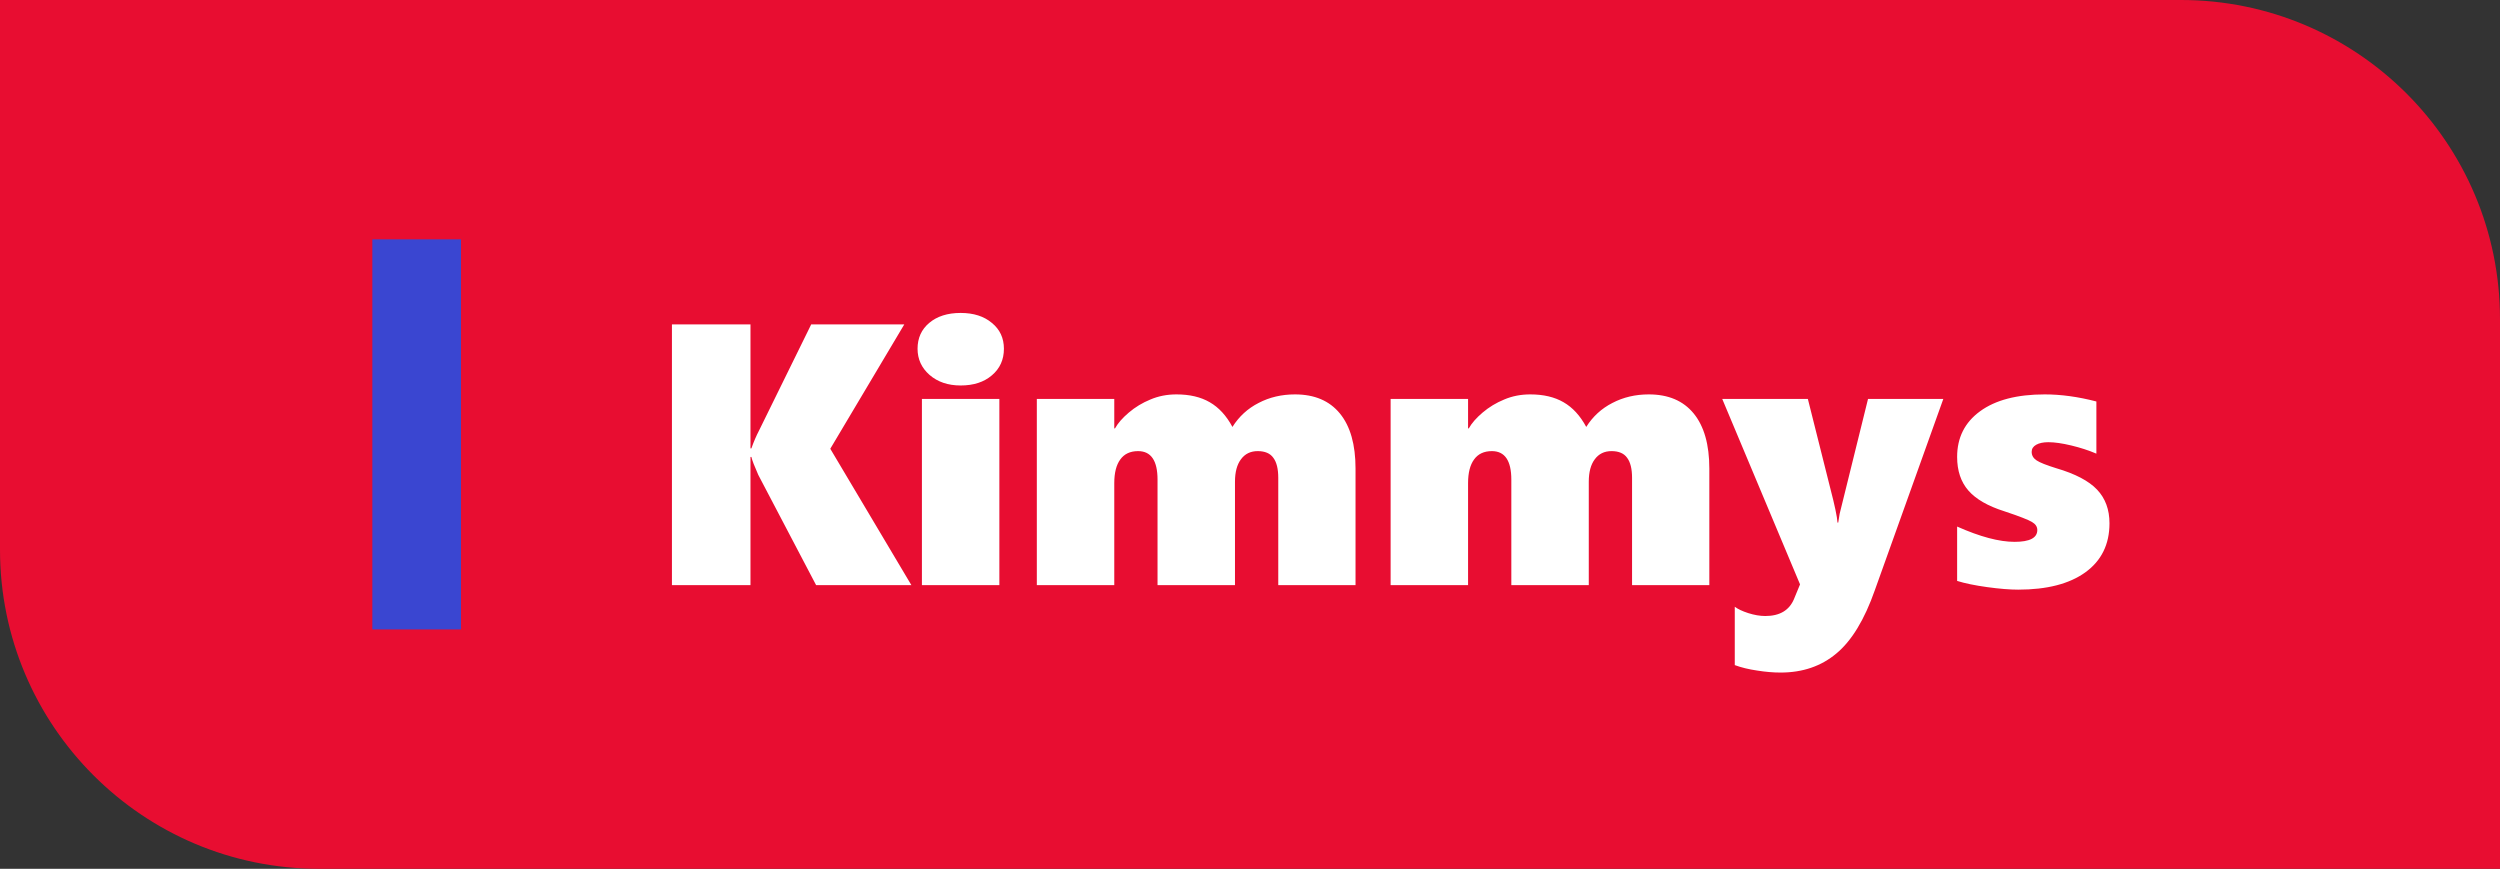 <svg width="141" height="49" viewBox="0 0 141 49" fill="none" xmlns="http://www.w3.org/2000/svg">
<rect x="0" y="0" width="141" height="49" fill="#333333" stroke="none"/>
<path d="M0 0H123C132.941 0 141 8.059 141 18V49H18C8.059 49 0 40.941 0 31V0Z" fill="#E80D31"/>
<rect width="5" height="22" transform="translate(21 13.5)" fill="#3A46D1"/>
<path d="M46.028 33L42.768 26.786C42.549 26.294 42.419 25.956 42.378 25.771H42.327V33H37.897V18.296H42.327V25.289H42.378C42.508 24.92 42.655 24.578 42.819 24.264L45.752 18.296H51.002L46.828 25.31L51.401 33H46.028ZM56.621 19.67C56.621 20.285 56.395 20.784 55.944 21.167C55.499 21.55 54.912 21.741 54.18 21.741C53.469 21.741 52.885 21.543 52.427 21.146C51.976 20.75 51.75 20.258 51.75 19.67C51.75 19.068 51.969 18.583 52.406 18.214C52.851 17.838 53.442 17.65 54.18 17.65C54.912 17.65 55.499 17.838 55.944 18.214C56.395 18.583 56.621 19.068 56.621 19.67ZM51.996 33V22.5H56.364V33H51.996ZM72.094 33V26.95C72.094 26.444 72.001 26.068 71.817 25.822C71.639 25.569 71.345 25.443 70.935 25.443C70.532 25.443 70.217 25.597 69.992 25.904C69.766 26.205 69.653 26.625 69.653 27.166V33H65.285V27.053C65.285 25.98 64.919 25.443 64.188 25.443C63.744 25.443 63.409 25.6 63.183 25.915C62.958 26.222 62.845 26.666 62.845 27.248V33H58.477V22.5H62.845V24.161H62.886C63.05 23.867 63.31 23.57 63.665 23.269C64.027 22.961 64.434 22.715 64.885 22.531C65.336 22.339 65.825 22.244 66.352 22.244C67.097 22.244 67.722 22.391 68.228 22.685C68.741 22.979 69.168 23.443 69.51 24.079C69.879 23.491 70.371 23.04 70.986 22.726C71.602 22.404 72.285 22.244 73.037 22.244C74.138 22.244 74.982 22.602 75.57 23.32C76.158 24.038 76.452 25.074 76.452 26.427V33H72.094ZM92.048 33V26.95C92.048 26.444 91.956 26.068 91.771 25.822C91.593 25.569 91.299 25.443 90.889 25.443C90.486 25.443 90.171 25.597 89.946 25.904C89.72 26.205 89.607 26.625 89.607 27.166V33H85.239V27.053C85.239 25.98 84.874 25.443 84.142 25.443C83.698 25.443 83.363 25.6 83.137 25.915C82.912 26.222 82.799 26.666 82.799 27.248V33H78.431V22.5H82.799V24.161H82.84C83.004 23.867 83.264 23.57 83.619 23.269C83.981 22.961 84.388 22.715 84.839 22.531C85.29 22.339 85.779 22.244 86.306 22.244C87.051 22.244 87.676 22.391 88.182 22.685C88.695 22.979 89.122 23.443 89.464 24.079C89.833 23.491 90.325 23.04 90.94 22.726C91.556 22.404 92.239 22.244 92.991 22.244C94.092 22.244 94.936 22.602 95.524 23.32C96.112 24.038 96.406 25.074 96.406 26.427V33H92.048ZM100.425 37.932C100.015 37.932 99.574 37.895 99.103 37.819C98.631 37.751 98.21 37.648 97.841 37.512V34.22C98.012 34.35 98.265 34.47 98.6 34.579C98.942 34.688 99.263 34.743 99.564 34.743C100.377 34.743 100.917 34.422 101.184 33.779L101.522 32.959L97.134 22.5H101.963L103.235 27.565C103.481 28.509 103.614 29.145 103.635 29.473H103.676C103.696 29.322 103.724 29.155 103.758 28.97C103.799 28.786 104.332 26.629 105.357 22.5H109.603L105.737 33.297C105.156 34.952 104.435 36.138 103.573 36.855C102.719 37.573 101.669 37.932 100.425 37.932ZM118.975 29.514C118.975 30.703 118.52 31.626 117.611 32.282C116.708 32.932 115.447 33.256 113.827 33.256C113.355 33.256 112.771 33.209 112.074 33.113C111.383 33.017 110.819 32.901 110.382 32.764V29.698C111.674 30.273 112.754 30.56 113.622 30.56C114.477 30.56 114.904 30.337 114.904 29.893C114.904 29.709 114.805 29.558 114.606 29.442C114.408 29.319 113.889 29.117 113.048 28.837C112.118 28.543 111.441 28.153 111.018 27.668C110.594 27.183 110.382 26.55 110.382 25.771C110.382 24.684 110.812 23.826 111.674 23.197C112.542 22.561 113.759 22.244 115.324 22.244C116.24 22.244 117.211 22.377 118.236 22.644V25.586C117.806 25.402 117.334 25.248 116.821 25.125C116.309 25.002 115.878 24.94 115.529 24.94C115.242 24.94 115.013 24.988 114.842 25.084C114.671 25.18 114.586 25.313 114.586 25.484C114.586 25.682 114.678 25.843 114.863 25.966C115.047 26.089 115.417 26.236 115.97 26.407C117.043 26.721 117.812 27.125 118.277 27.617C118.742 28.109 118.975 28.741 118.975 29.514Z" fill="white"/>
</svg>
